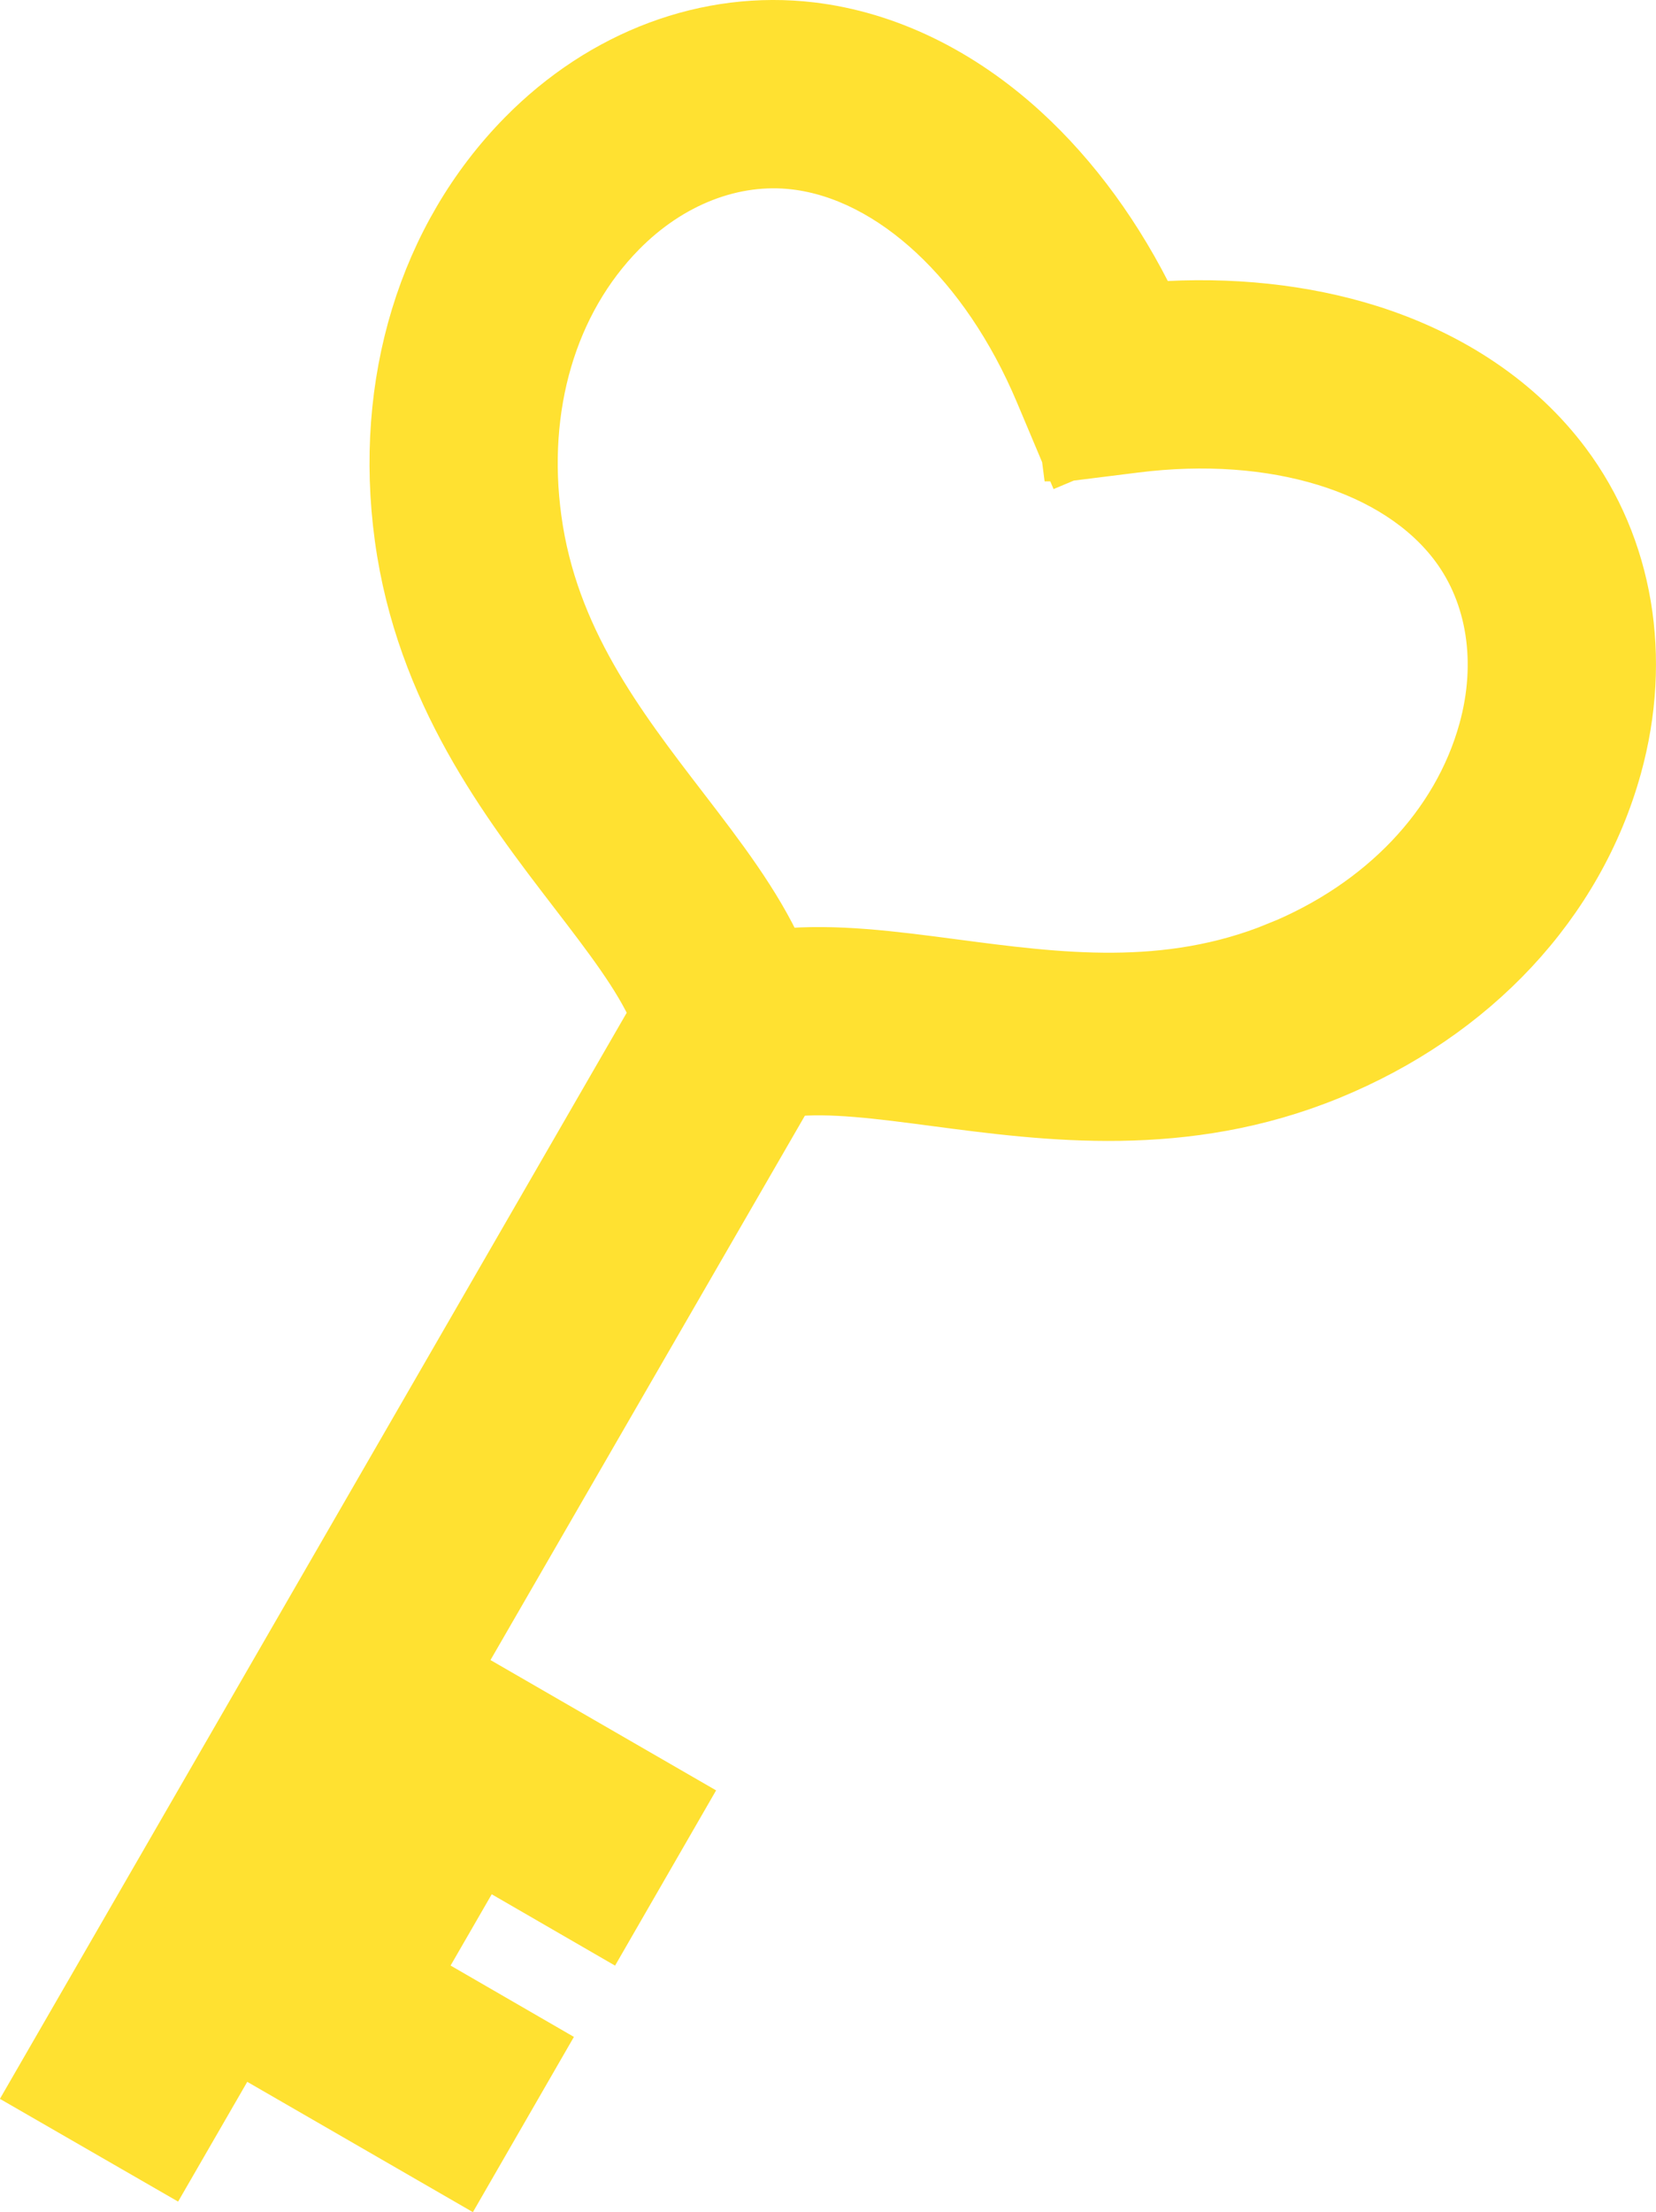 <svg xmlns="http://www.w3.org/2000/svg" viewBox="0 0 557.22 744.04"><defs><style>.cls-1{fill:#ffe131;stroke:#ffe131;stroke-miterlimit:10;stroke-width:16px;}</style></defs><g id="レイヤー_2" data-name="レイヤー 2"><g id="contents"><path class="cls-1" d="M544.42,258.1c10.22-36.92,3.93-74.33-17.26-102.64-15.37-20.53-38.19-36-66-44.83-22.19-7-47.21-9.67-73-7.81-11.29-23.28-26.1-43.62-43.27-59.32-21.52-19.68-46.36-31.69-71.82-34.74-35.11-4.2-70.65,9.06-97.52,36.38-33.5,34.06-48.62,83.56-41.48,135.79s35.72,89.55,58.68,119.44c11.61,15.12,21.87,28.49,27.15,40.64l-209,362L57,729.58l23.27-40.29,75.92,43.83,26-45.09-41.5-24,21.84-37.83,41.5,24,26-45.08-75.92-43.84L266,367.63c13.16-1.49,29.88.7,48.77,3.2,37.37,4.93,83.88,11.08,132.78-8.9S531.67,304.15,544.42,258.1Zm-114.76,60c-37.26,15.22-73.57,10.42-108.68,5.79-20.44-2.7-40-5.27-58.45-3.49-7.69-16.88-19.69-32.53-32.24-48.87-21.58-28.09-43.88-57.14-49.33-97-5.14-37.61,5.19-72.67,28.34-96.21,16.5-16.79,37.7-25,58.15-22.56,32.41,3.87,63.87,33.17,82.1,76.46l8.91,21.15.07.54.15,0,.06.14.5-.21L382,151c46.6-5.86,87.7,6.74,107.26,32.86,12.35,16.49,15.82,39,9.54,61.65C490,277.29,464.8,303.77,429.66,318.12Z"/></g></g></svg>
